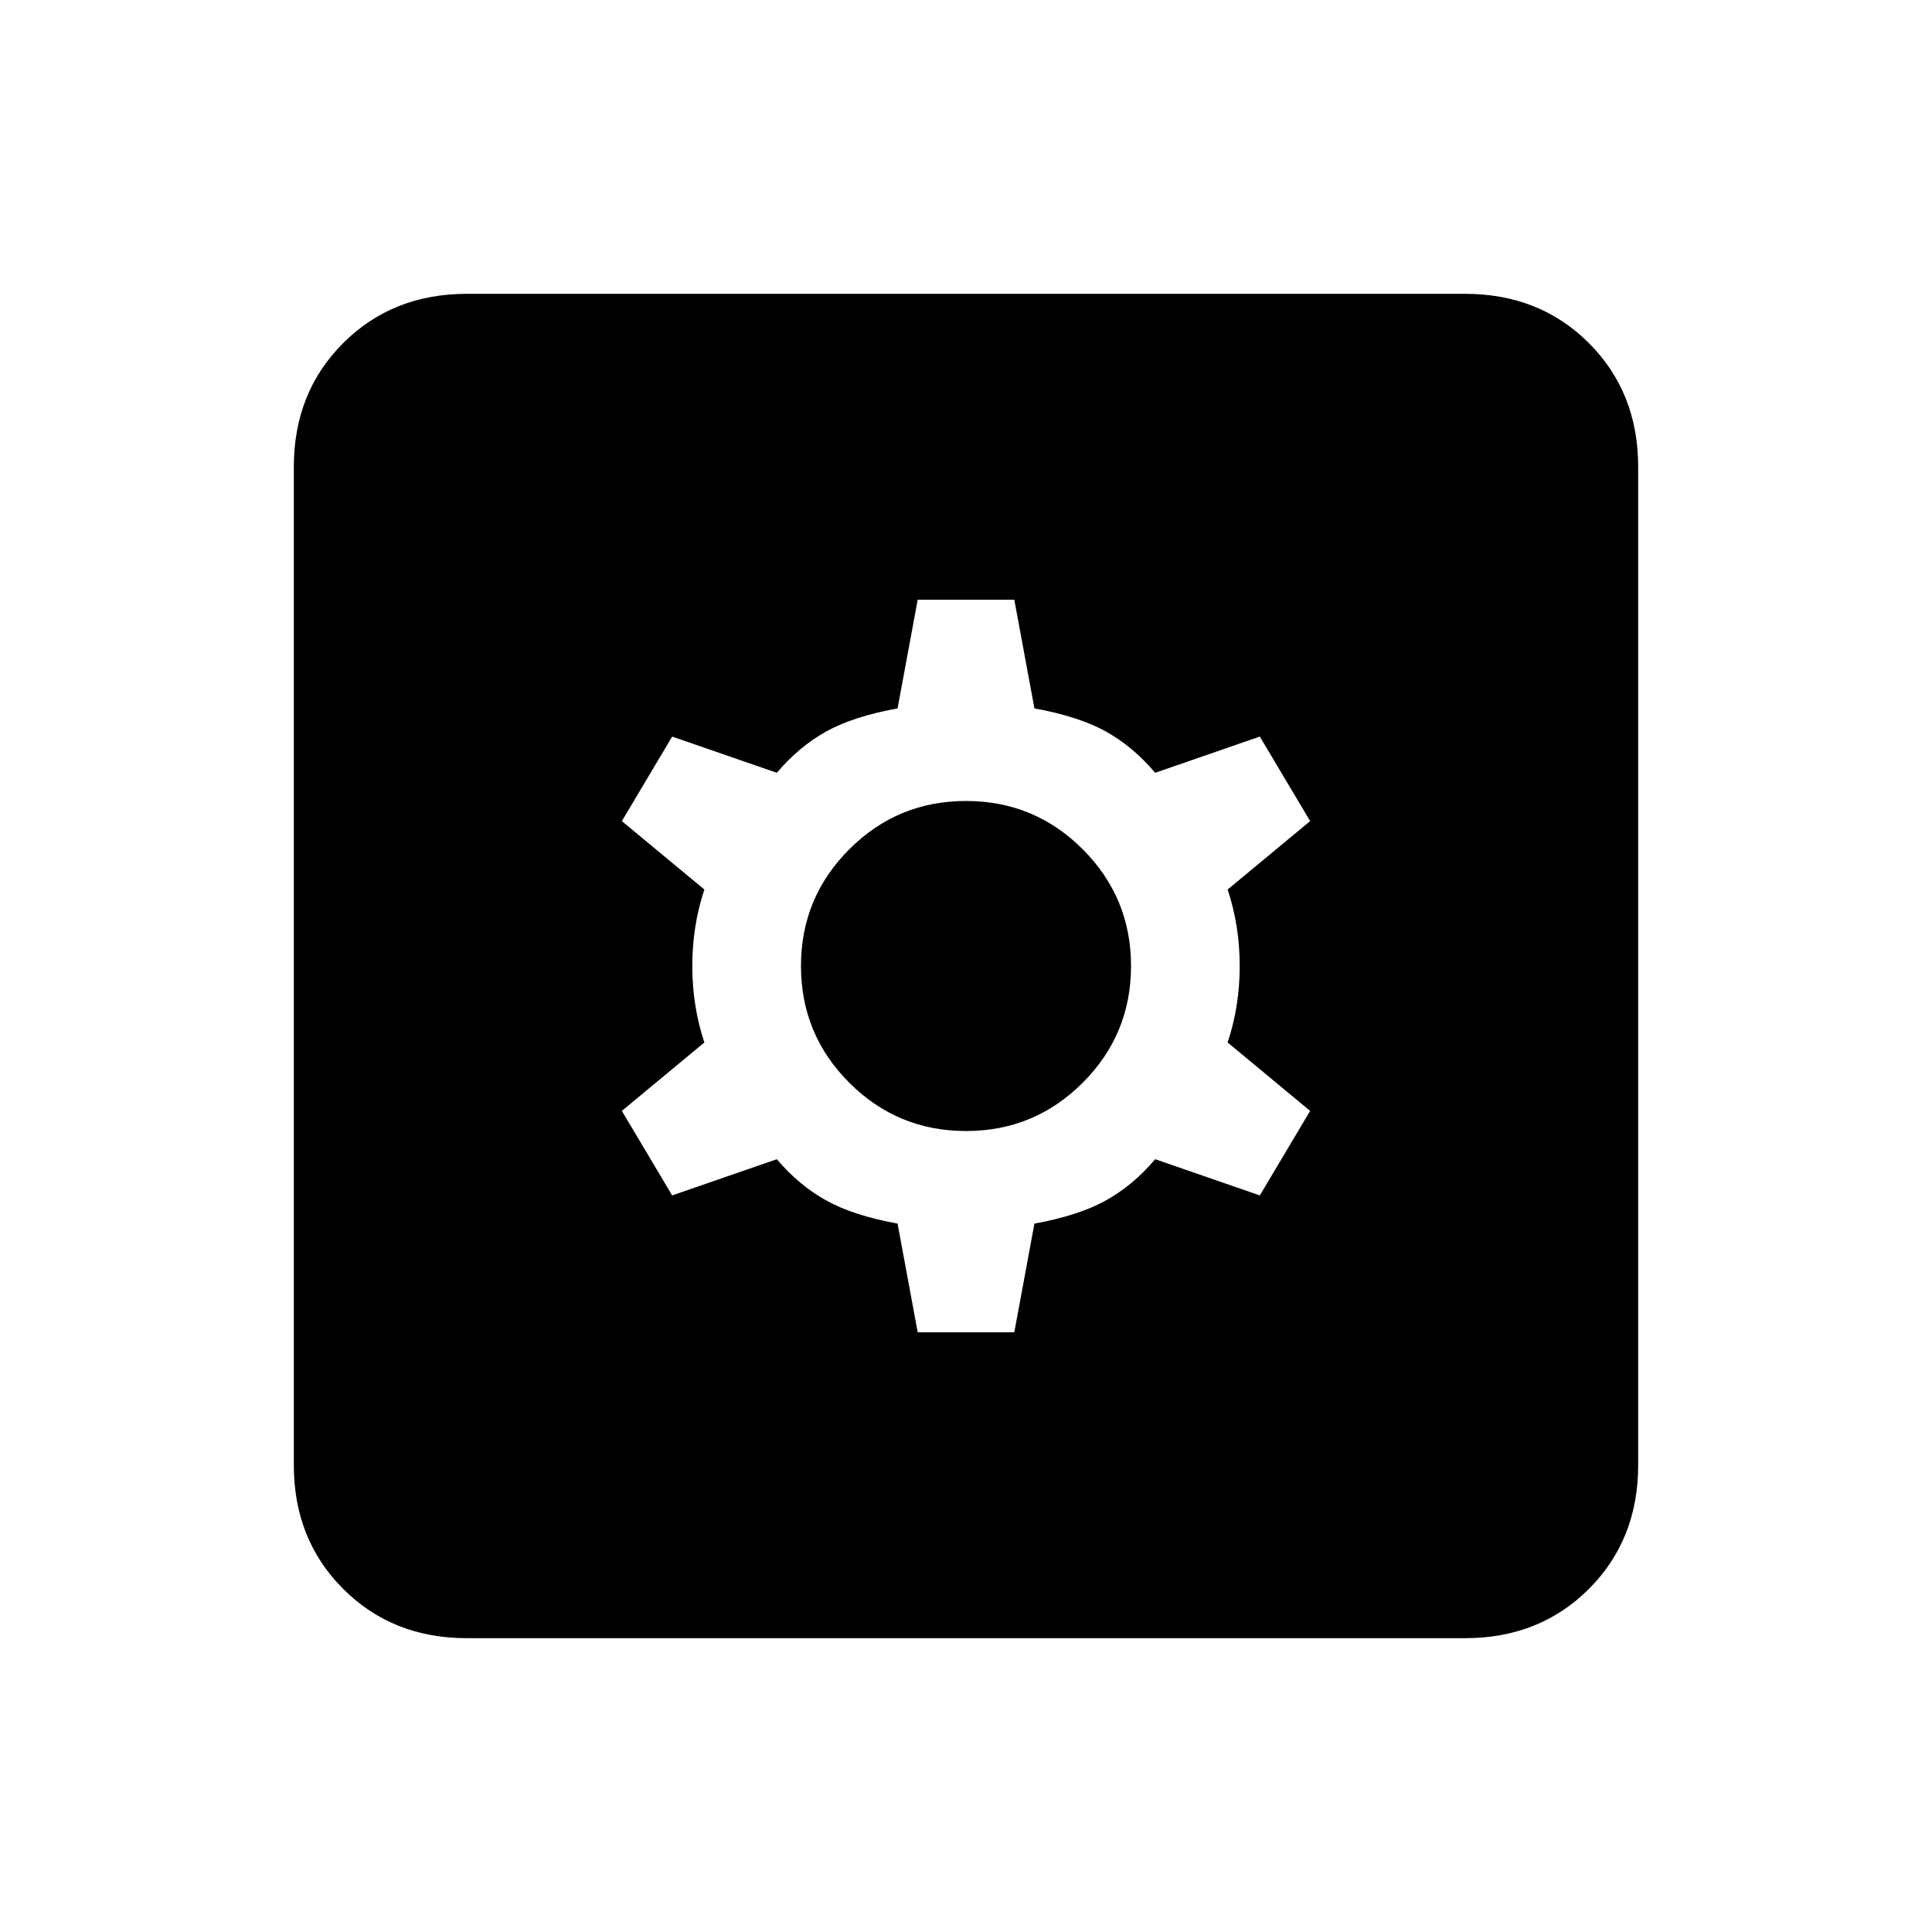 <svg xmlns="http://www.w3.org/2000/svg" height="24" width="24"><path d="M11.4 16.55h1.2l.25-1.35q.55-.1.888-.288.337-.187.612-.512l1.3.45.625-1.05-1.025-.85q.15-.45.15-.95 0-.5-.15-.95l1.025-.85-.625-1.05-1.3.45q-.275-.325-.612-.513Q13.4 8.9 12.85 8.8l-.25-1.35h-1.2l-.25 1.35q-.55.1-.887.287-.338.188-.613.513l-1.3-.45-.625 1.05 1.025.85q-.15.45-.15.95 0 .5.15.95l-1.025.85.625 1.05 1.3-.45q.275.325.613.512.337.188.887.288Zm.6-2.5q-.85 0-1.45-.6T9.95 12q0-.85.6-1.45t1.45-.6q.85 0 1.45.6t.6 1.45q0 .85-.6 1.45t-1.45.6Zm-6.2 6.3q-.925 0-1.537-.612-.613-.613-.613-1.538V5.8q0-.925.613-1.538.612-.612 1.537-.612h12.4q.925 0 1.538.612.612.613.612 1.538v12.4q0 .925-.612 1.538-.613.612-1.538.612Z"/></svg>